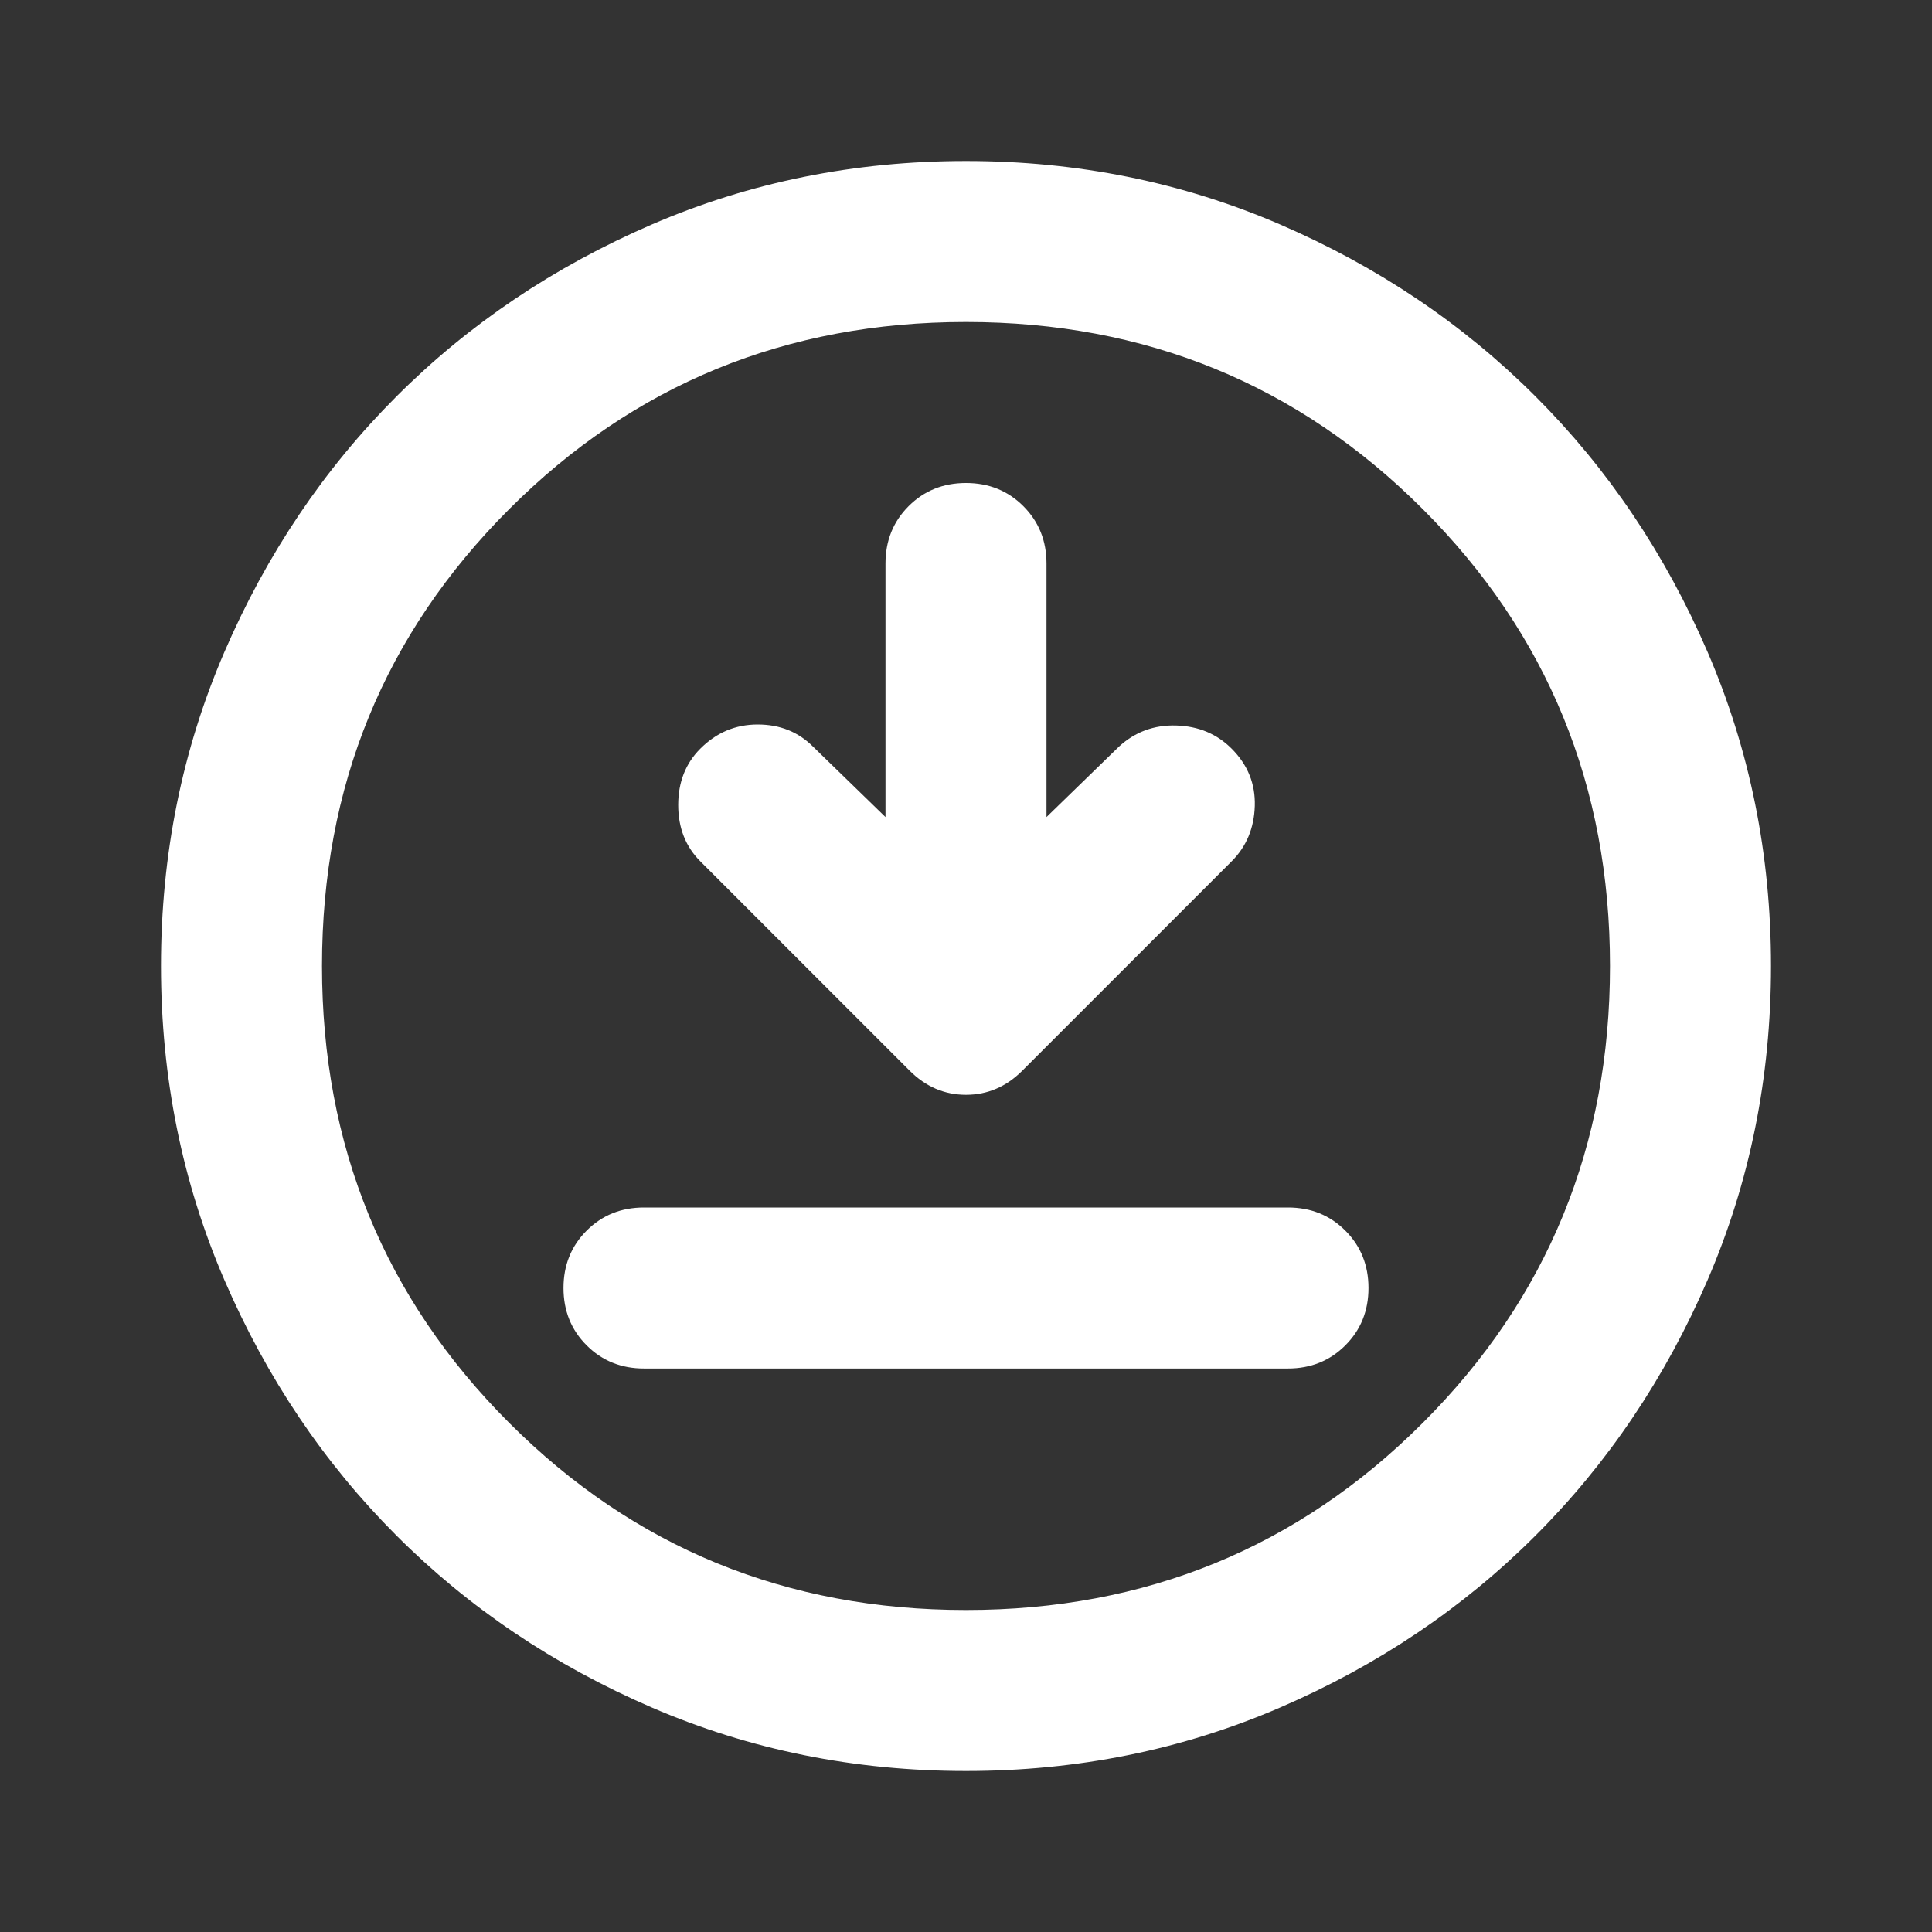 <svg width="128" height="128" viewBox="0 0 128 128" fill="none" xmlns="http://www.w3.org/2000/svg">
<rect x="0" y="0" width="128" height="128" fill="#333333" stroke="none"/>
<mask id="mask0_538_41" style="mask-type:alpha" maskUnits="userSpaceOnUse" x="0" y="0" width="128" height="128">
<rect width="128" height="128" fill="#D9D9D9"/>
</mask>
<g mask="url(#mask0_538_41)">
<path d="M42.666 90.667H85.333C86.844 90.667 88.111 90.156 89.133 89.133C90.155 88.111 90.666 86.844 90.666 85.333C90.666 83.822 90.155 82.556 89.133 81.533C88.111 80.511 86.844 80 85.333 80H42.666C41.155 80 39.888 80.511 38.866 81.533C37.844 82.556 37.333 83.822 37.333 85.333C37.333 86.844 37.844 88.111 38.866 89.133C39.888 90.156 41.155 90.667 42.666 90.667ZM58.666 54.133L53.866 49.467C52.888 48.489 51.666 48 50.199 48C48.733 48 47.466 48.533 46.399 49.6C45.422 50.578 44.933 51.822 44.933 53.333C44.933 54.844 45.422 56.089 46.399 57.067L60.266 70.933C61.333 72 62.577 72.533 63.999 72.533C65.422 72.533 66.666 72 67.733 70.933L81.599 57.067C82.577 56.089 83.088 54.867 83.133 53.4C83.177 51.933 82.666 50.667 81.599 49.6C80.622 48.622 79.399 48.111 77.933 48.067C76.466 48.022 75.199 48.489 74.133 49.467L69.333 54.133V37.333C69.333 35.822 68.822 34.556 67.799 33.533C66.777 32.511 65.51 32 63.999 32C62.488 32 61.222 32.511 60.199 33.533C59.177 34.556 58.666 35.822 58.666 37.333V54.133ZM63.999 117.333C56.622 117.333 49.688 115.933 43.199 113.133C36.711 110.333 31.066 106.533 26.266 101.733C21.466 96.933 17.666 91.289 14.866 84.8C12.066 78.311 10.666 71.378 10.666 64C10.666 56.622 12.066 49.689 14.866 43.2C17.666 36.711 21.466 31.067 26.266 26.267C31.066 21.467 36.711 17.667 43.199 14.867C49.688 12.067 56.622 10.667 63.999 10.667C71.377 10.667 78.311 12.067 84.799 14.867C91.288 17.667 96.933 21.467 101.733 26.267C106.533 31.067 110.333 36.711 113.133 43.2C115.933 49.689 117.333 56.622 117.333 64C117.333 71.378 115.933 78.311 113.133 84.8C110.333 91.289 106.533 96.933 101.733 101.733C96.933 106.533 91.288 110.333 84.799 113.133C78.311 115.933 71.377 117.333 63.999 117.333ZM63.999 106.667C75.91 106.667 85.999 102.533 94.266 94.267C102.533 86 106.666 75.911 106.666 64C106.666 52.089 102.533 42 94.266 33.733C85.999 25.467 75.91 21.333 63.999 21.333C52.088 21.333 41.999 25.467 33.733 33.733C25.466 42 21.333 52.089 21.333 64C21.333 75.911 25.466 86 33.733 94.267C41.999 102.533 52.088 106.667 63.999 106.667Z" fill="white"/>
</g>
</svg>
